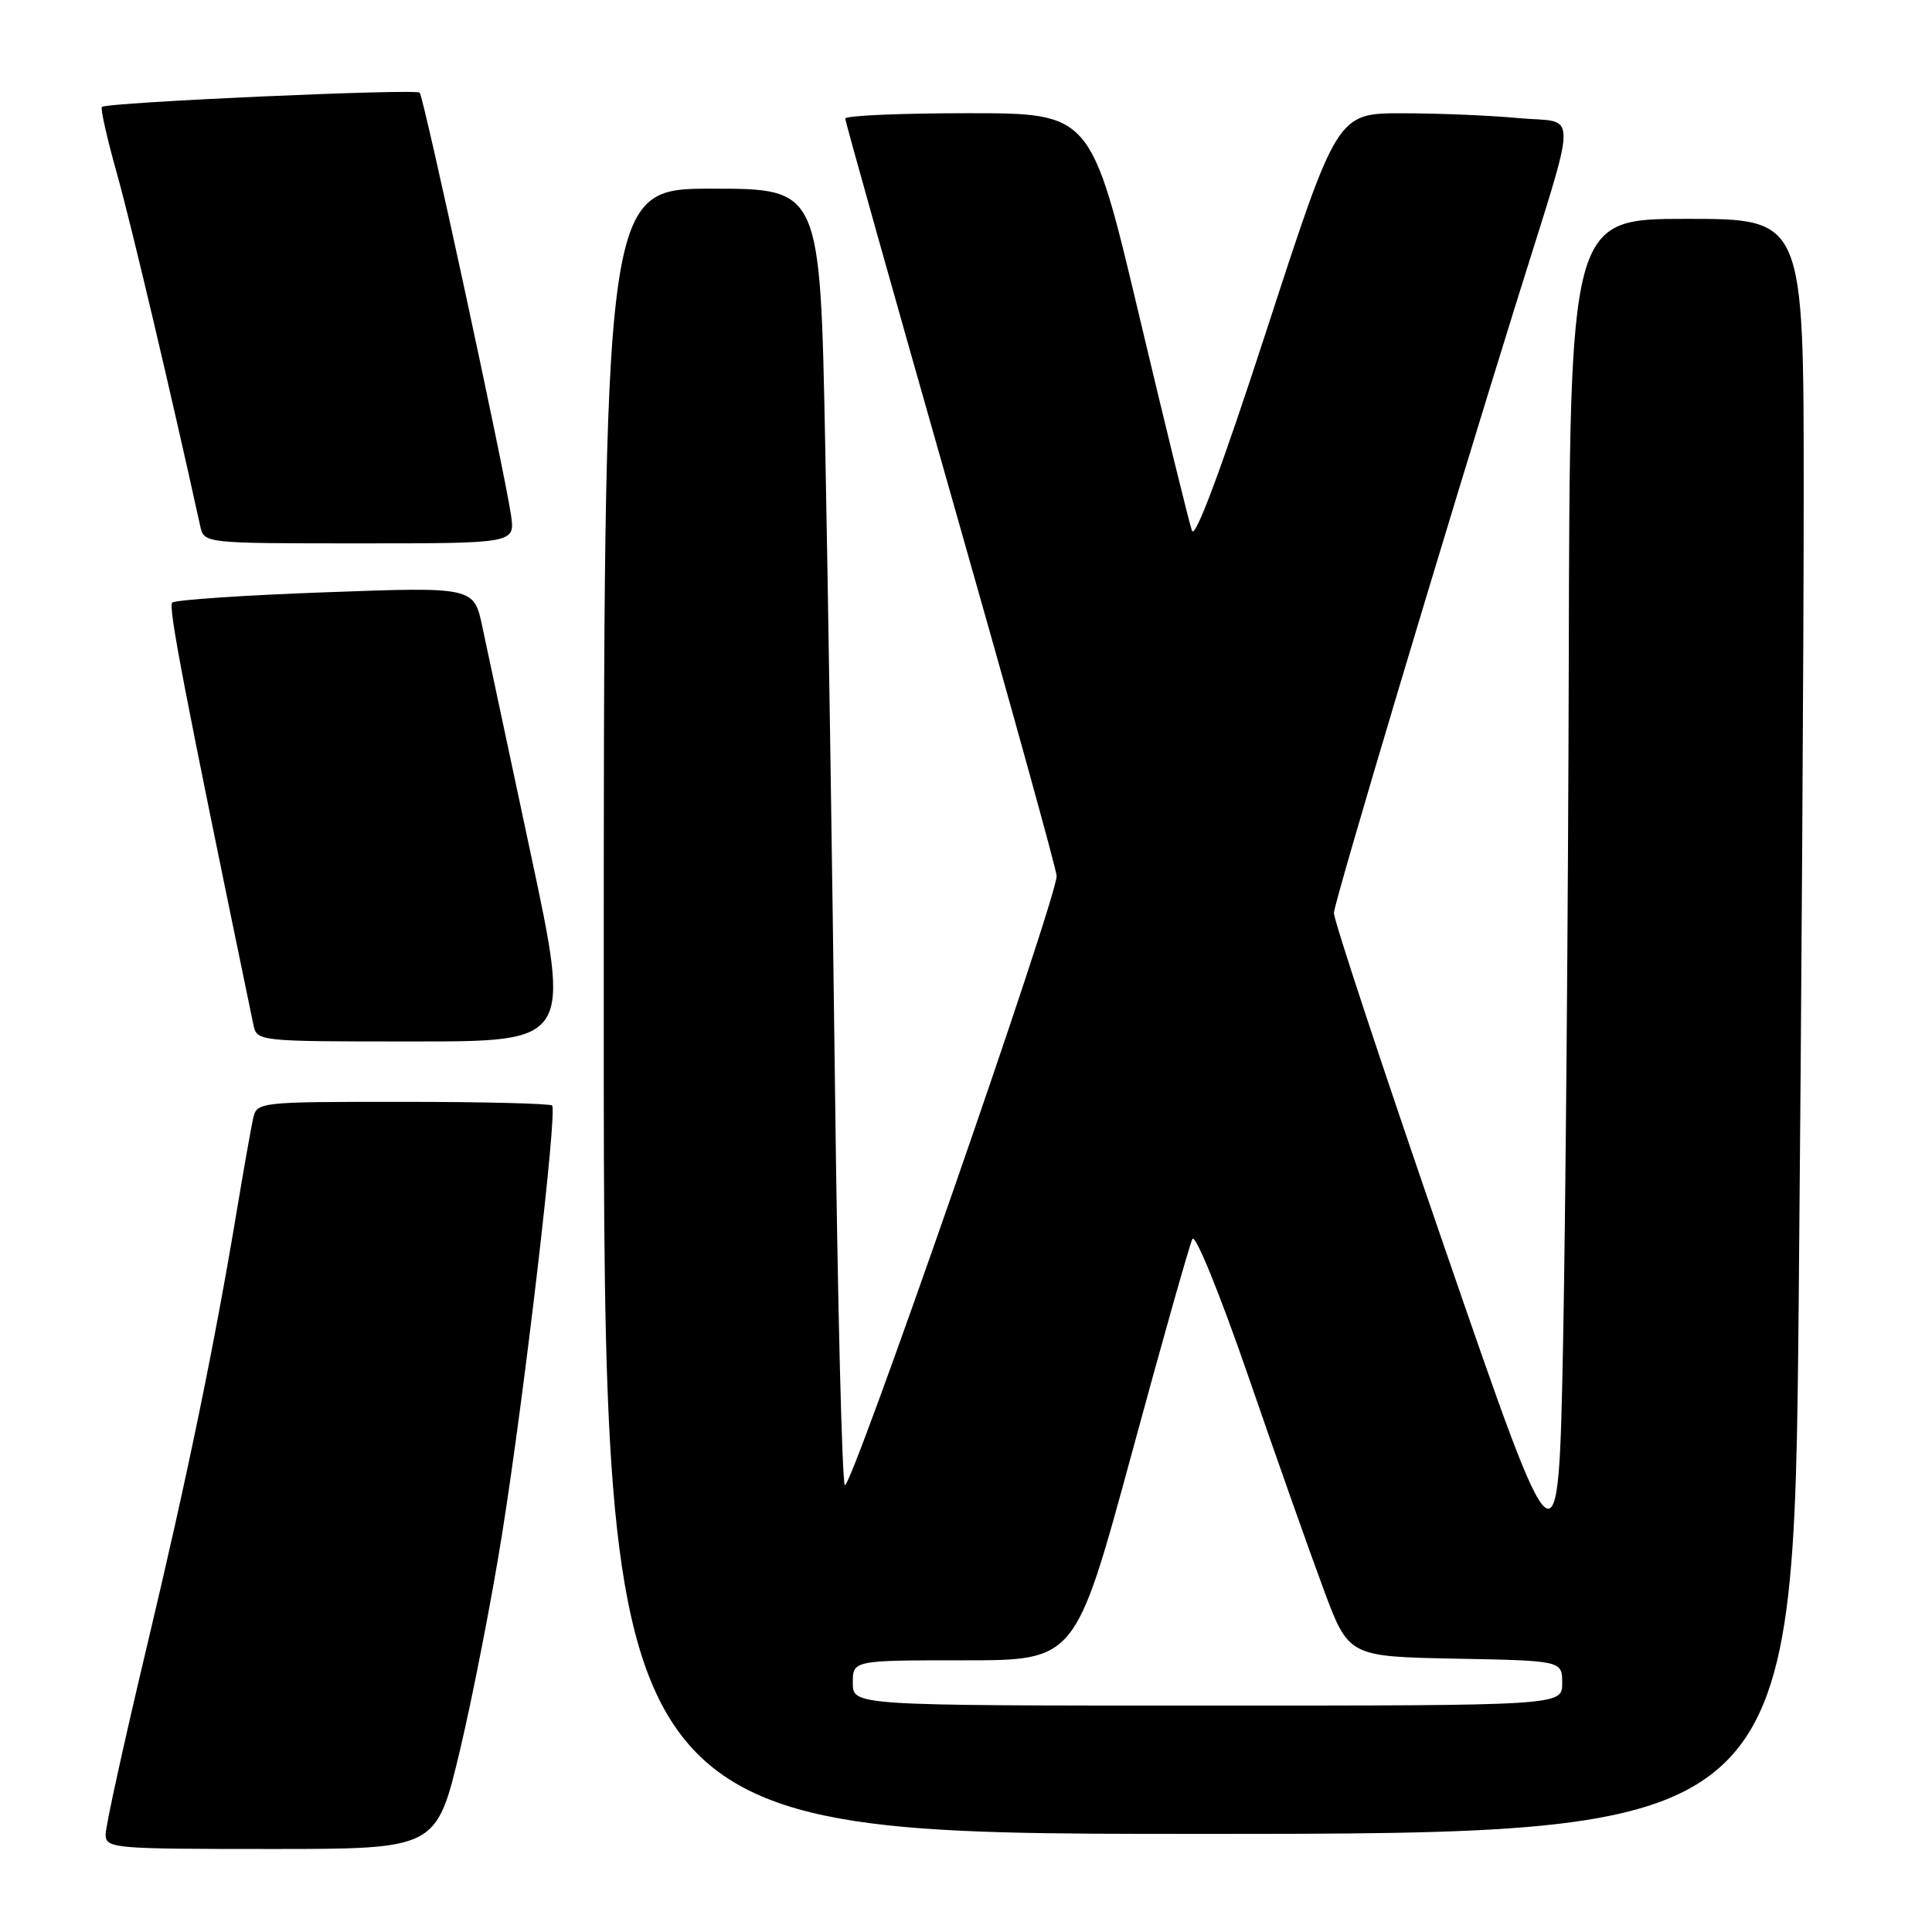 <?xml version="1.0" encoding="UTF-8" standalone="no"?>
<!DOCTYPE svg PUBLIC "-//W3C//DTD SVG 1.1//EN" "http://www.w3.org/Graphics/SVG/1.1/DTD/svg11.dtd" >
<svg xmlns="http://www.w3.org/2000/svg" xmlns:xlink="http://www.w3.org/1999/xlink" version="1.1" viewBox="0 0 256 256">
 <g >
 <path fill="currentColor"
d=" M 60.94 231.95 C 62.64 224.77 65.17 211.84 66.54 203.20 C 69.49 184.70 73.87 147.20 73.16 146.49 C 72.89 146.22 63.98 146.00 53.35 146.00 C 34.14 146.00 34.04 146.01 33.53 148.25 C 33.26 149.49 32.32 154.78 31.45 160.00 C 28.43 178.18 24.83 195.64 19.43 218.29 C 16.45 230.82 14.00 241.96 14.00 243.04 C 14.00 244.93 14.80 245.00 35.92 245.00 C 57.83 245.00 57.83 245.00 60.94 231.95 Z  M 238.34 172.33 C 238.70 133.47 239.00 85.32 239.00 65.33 C 239.00 29.00 239.00 29.00 223.50 29.00 C 208.00 29.00 208.00 29.00 207.87 87.75 C 207.79 120.06 207.45 160.57 207.12 177.77 C 206.50 209.05 206.50 209.05 191.57 165.77 C 183.36 141.97 176.69 121.81 176.75 120.96 C 176.85 119.30 191.50 70.32 200.95 40.00 C 209.23 13.42 209.20 16.40 201.23 15.65 C 197.53 15.30 190.61 15.01 185.85 15.01 C 177.19 15.00 177.19 15.00 167.89 43.57 C 161.88 62.03 158.36 71.49 157.94 70.32 C 157.58 69.32 154.42 56.46 150.93 41.75 C 144.58 15.00 144.58 15.00 128.29 15.00 C 119.33 15.00 112.00 15.32 112.00 15.71 C 112.00 16.10 118.30 38.52 126.00 65.54 C 133.70 92.55 140.01 115.29 140.01 116.07 C 140.04 119.05 112.58 198.00 111.94 196.78 C 111.57 196.08 110.98 172.32 110.64 144.00 C 110.29 115.67 109.71 77.31 109.34 58.75 C 108.68 25.00 108.68 25.00 94.34 25.00 C 80.00 25.00 80.00 25.00 80.00 134.00 C 80.00 243.00 80.00 243.00 158.84 243.00 C 237.67 243.00 237.67 243.00 238.34 172.33 Z  M 70.35 113.25 C 67.44 99.64 64.55 86.08 63.93 83.13 C 62.81 77.76 62.81 77.76 43.15 78.48 C 32.34 78.87 23.19 79.49 22.82 79.85 C 22.26 80.39 24.42 91.62 33.57 135.75 C 34.04 138.00 34.07 138.00 54.84 138.00 C 75.63 138.00 75.63 138.00 70.35 113.25 Z  M 67.71 68.25 C 66.80 62.09 56.15 12.82 55.61 12.28 C 55.06 11.73 14.10 13.56 13.50 14.17 C 13.29 14.38 14.19 18.36 15.50 23.02 C 17.38 29.73 22.62 51.90 26.54 69.75 C 27.04 71.99 27.09 72.00 47.65 72.00 C 68.26 72.00 68.26 72.00 67.71 68.25 Z  M 113.00 223.00 C 113.00 220.00 113.00 220.00 127.75 220.00 C 142.50 220.00 142.50 220.00 149.92 192.75 C 153.99 177.76 157.63 164.90 158.00 164.17 C 158.37 163.43 161.61 171.37 165.34 182.17 C 169.00 192.80 173.51 205.55 175.35 210.50 C 178.69 219.50 178.69 219.50 192.85 219.78 C 207.00 220.05 207.00 220.05 207.00 223.03 C 207.00 226.00 207.00 226.00 160.00 226.00 C 113.00 226.00 113.00 226.00 113.00 223.00 Z "/>
</g>
</svg>
